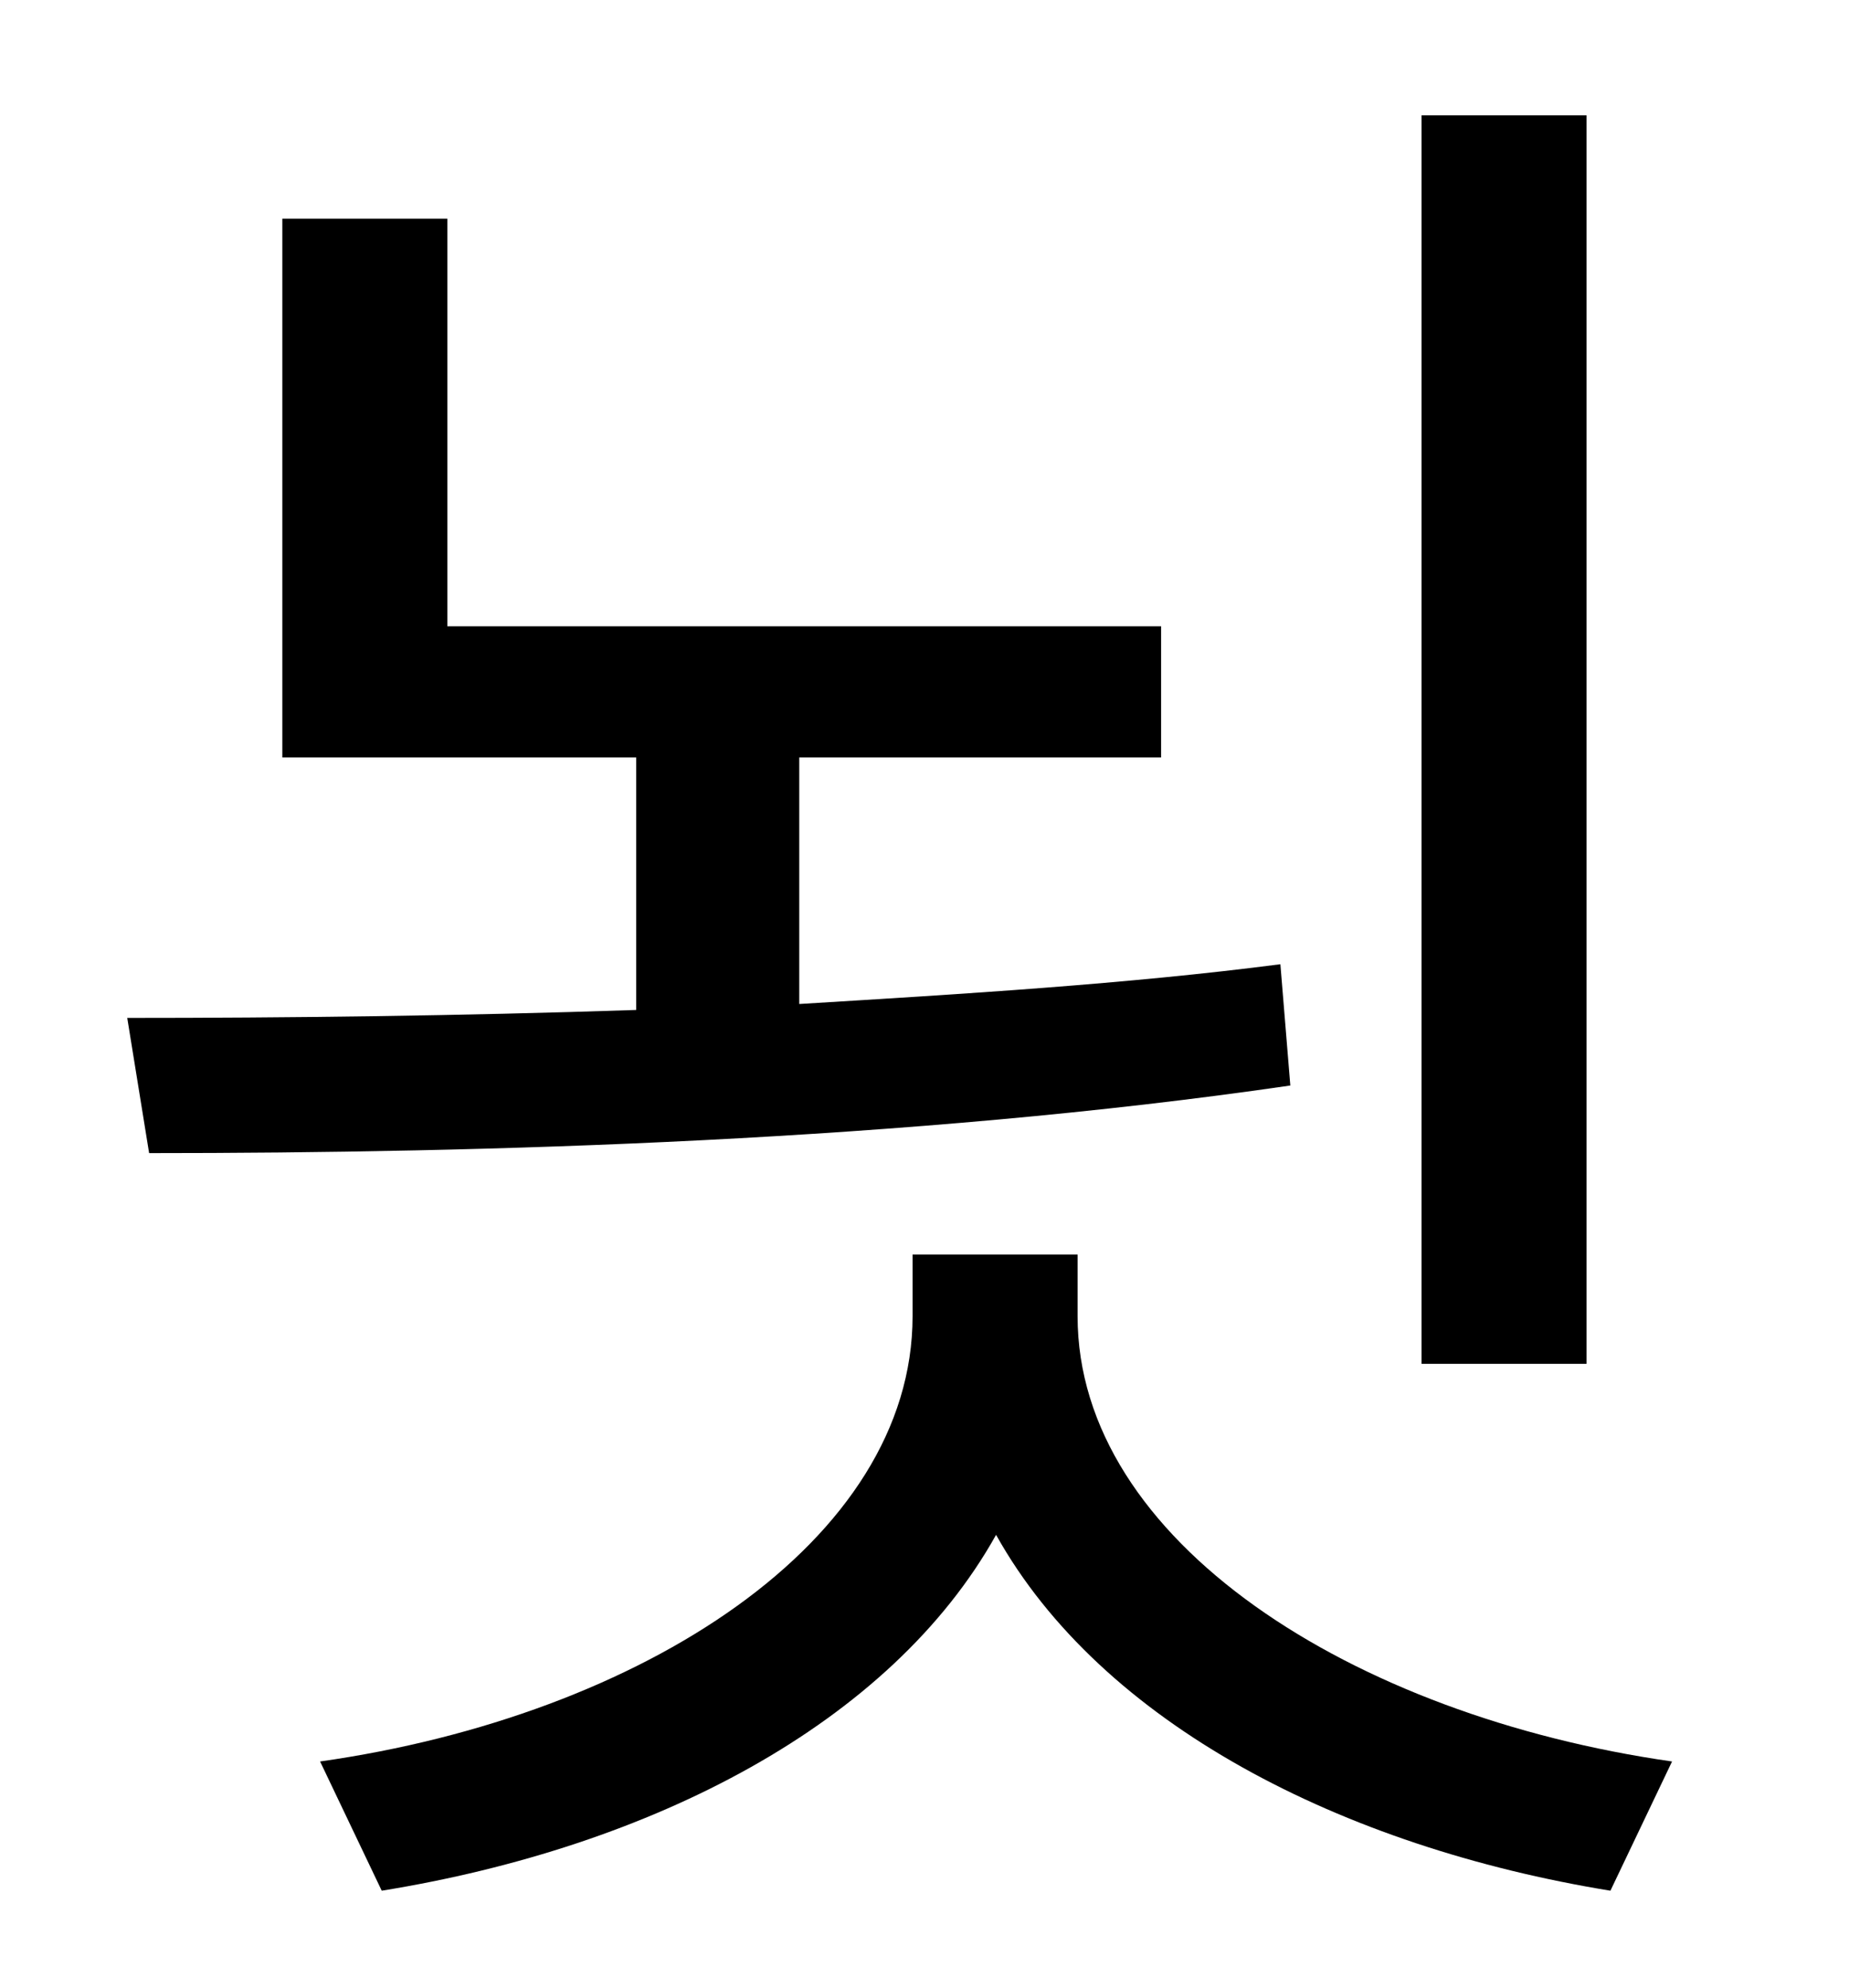 <?xml version="1.0" standalone="no"?>
<!DOCTYPE svg PUBLIC "-//W3C//DTD SVG 1.1//EN" "http://www.w3.org/Graphics/SVG/1.1/DTD/svg11.dtd" >
<svg xmlns="http://www.w3.org/2000/svg" xmlns:xlink="http://www.w3.org/1999/xlink" version="1.1" viewBox="-10 0 930 1000">
   <path fill="currentColor"
d="M788 58v628h-83v-628h83zM634 485l5 61c-192 28 -405 34 -574 34l-11 -68c79 0 167 -1 256 -4v-127h-178v-271h83v205h359v66h-182v124c82 -5 165 -10 242 -20zM532 631v31c0 113 138 201 299 224l-31 65c-135 -22 -256 -84 -309 -179c-53 95 -173 157 -309 179l-31 -65
c162 -23 298 -111 298 -224v-31h83z" />
</svg>
